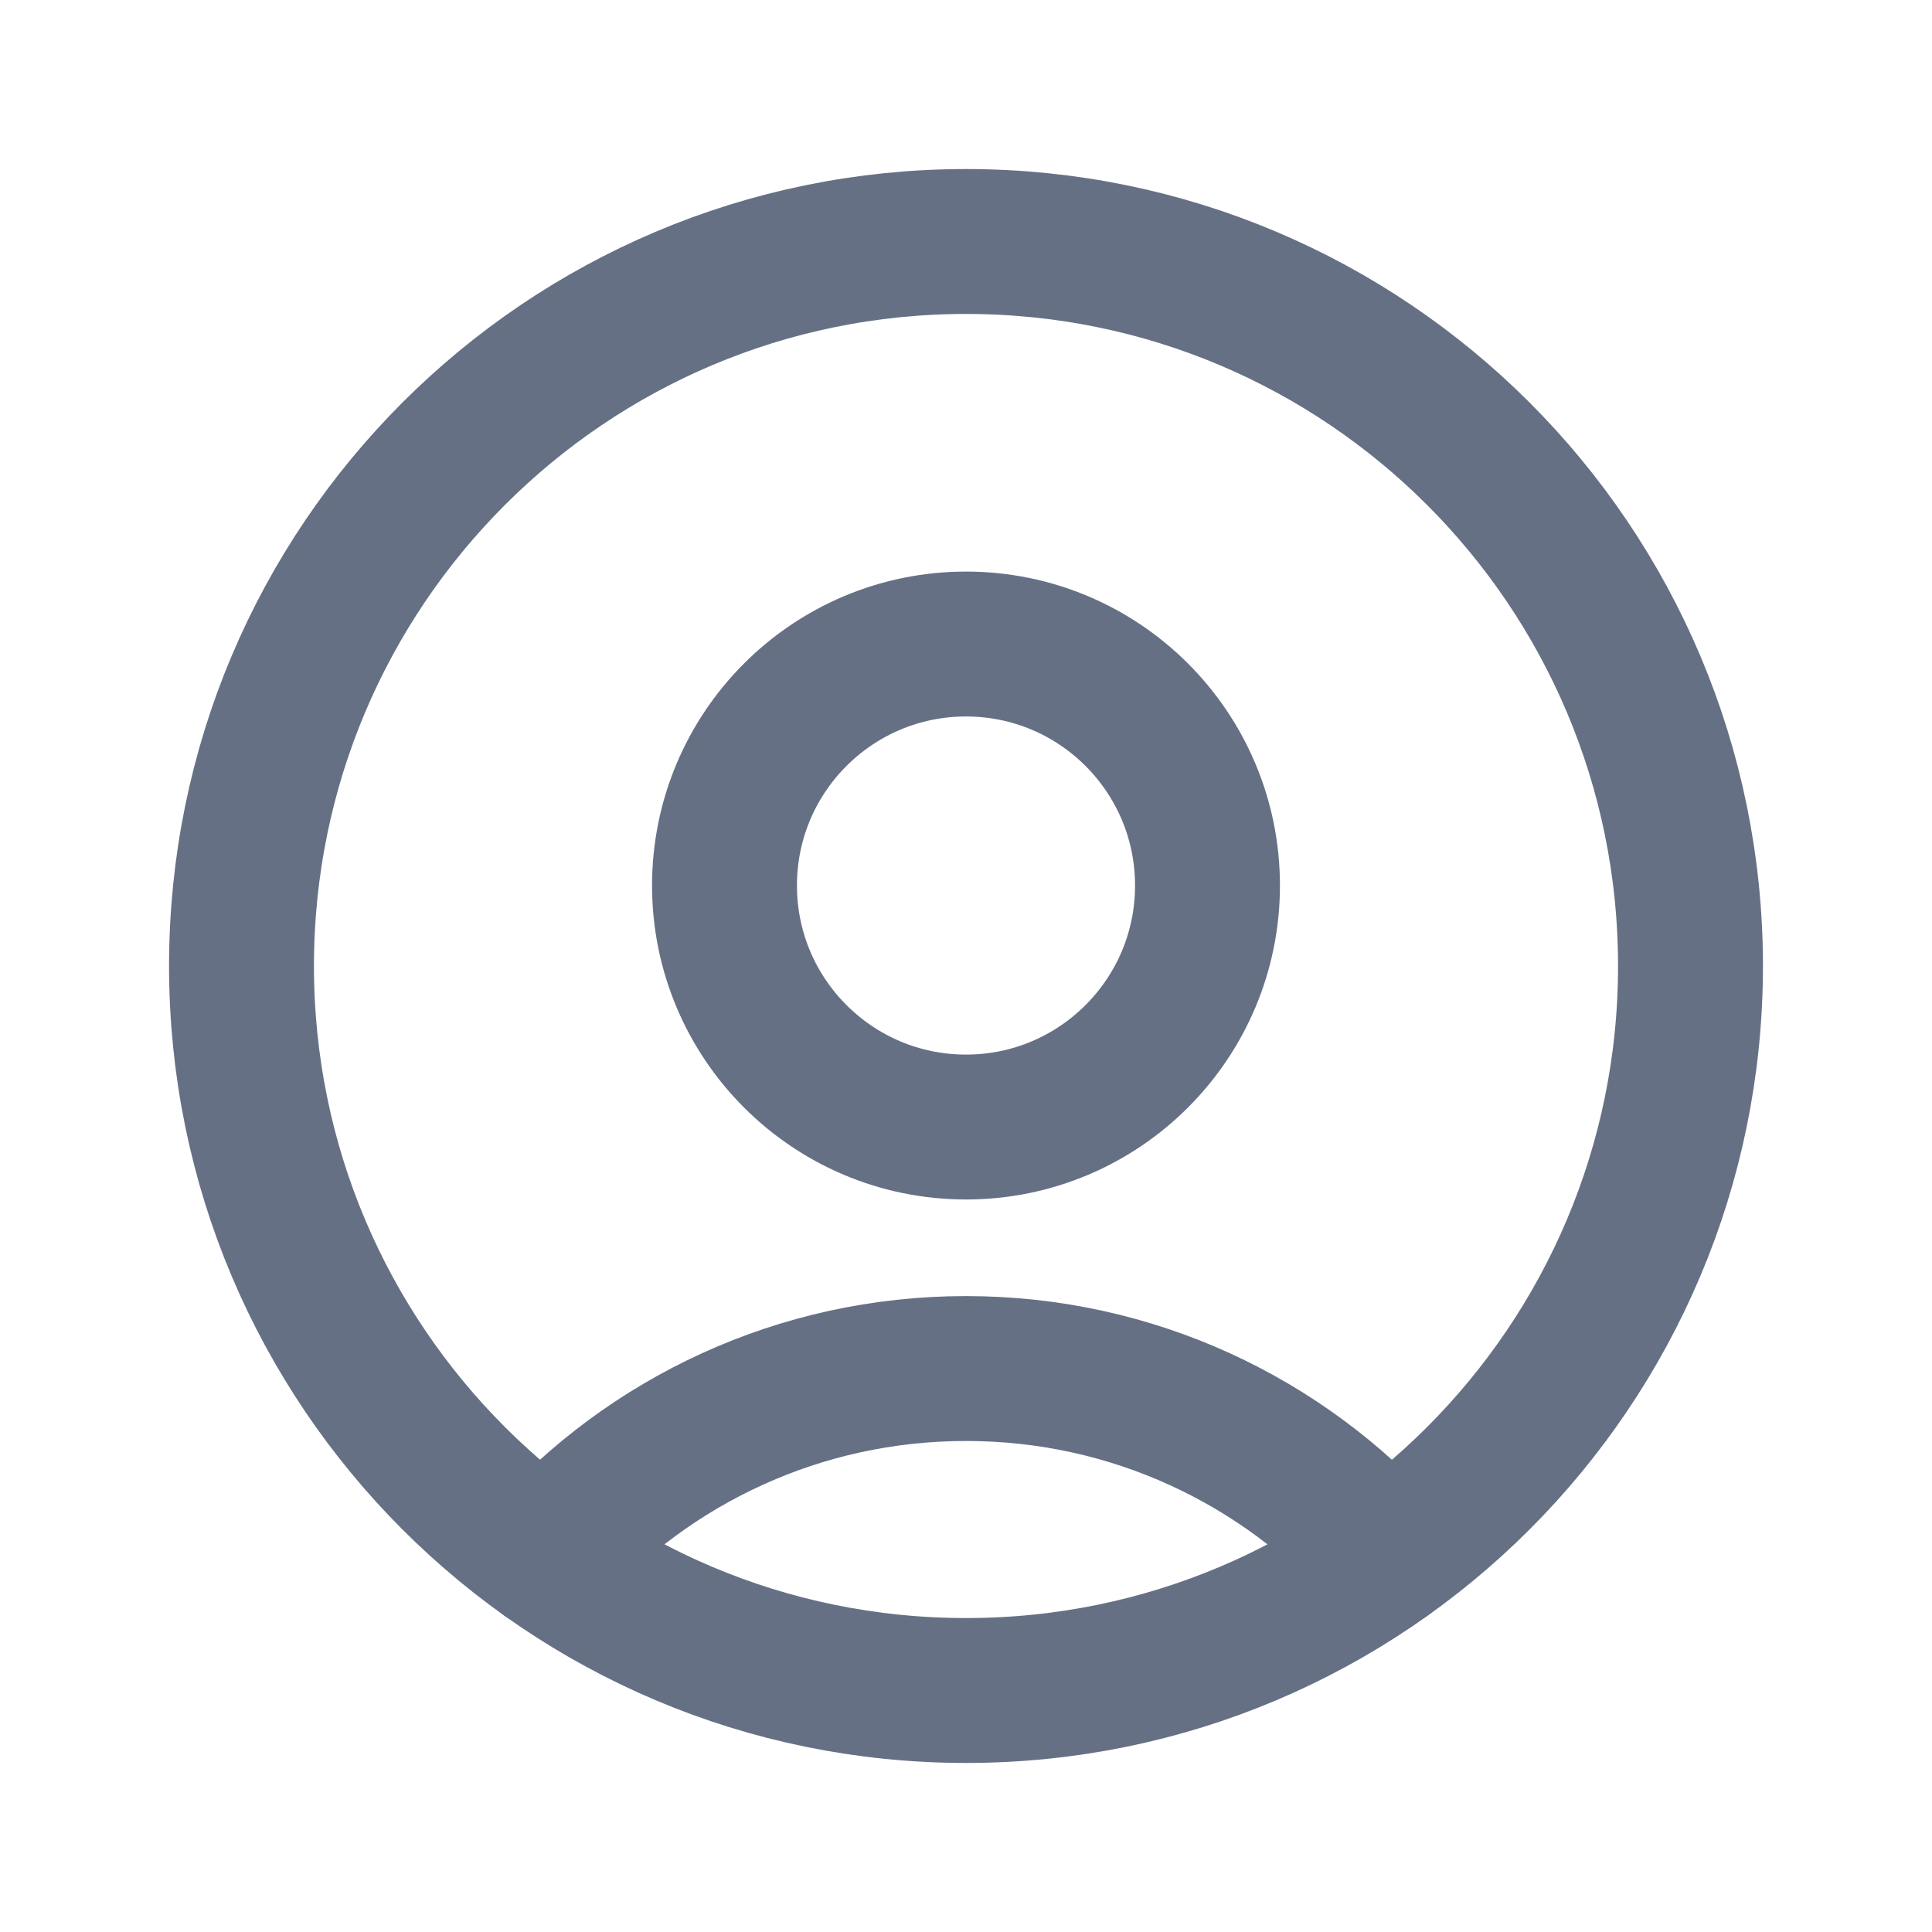 <svg width="20" height="20" viewBox="0 0 20 20" fill="none" xmlns="http://www.w3.org/2000/svg">
<path d="M10 17.5C14.142 17.5 17.5 14.142 17.5 10C17.5 5.858 14.142 2.5 10 2.5C5.858 2.5 2.5 5.858 2.5 10C2.5 14.142 5.858 17.5 10 17.5Z" stroke="#667085" stroke-width="1.5" stroke-linecap="round" stroke-linejoin="round"/>
<path d="M14.347 16.11C13.279 14.917 11.727 14.167 10 14.167C8.272 14.167 6.72 14.917 5.652 16.11" stroke="#667085" stroke-width="1.5" stroke-linecap="round" stroke-linejoin="round"/>
<path d="M10 11.667C11.381 11.667 12.5 10.547 12.5 9.167C12.5 7.786 11.381 6.667 10 6.667C8.619 6.667 7.5 7.786 7.5 9.167C7.5 10.547 8.619 11.667 10 11.667Z" stroke="#667085" stroke-width="1.5" stroke-linecap="round" stroke-linejoin="round"/>
</svg>

